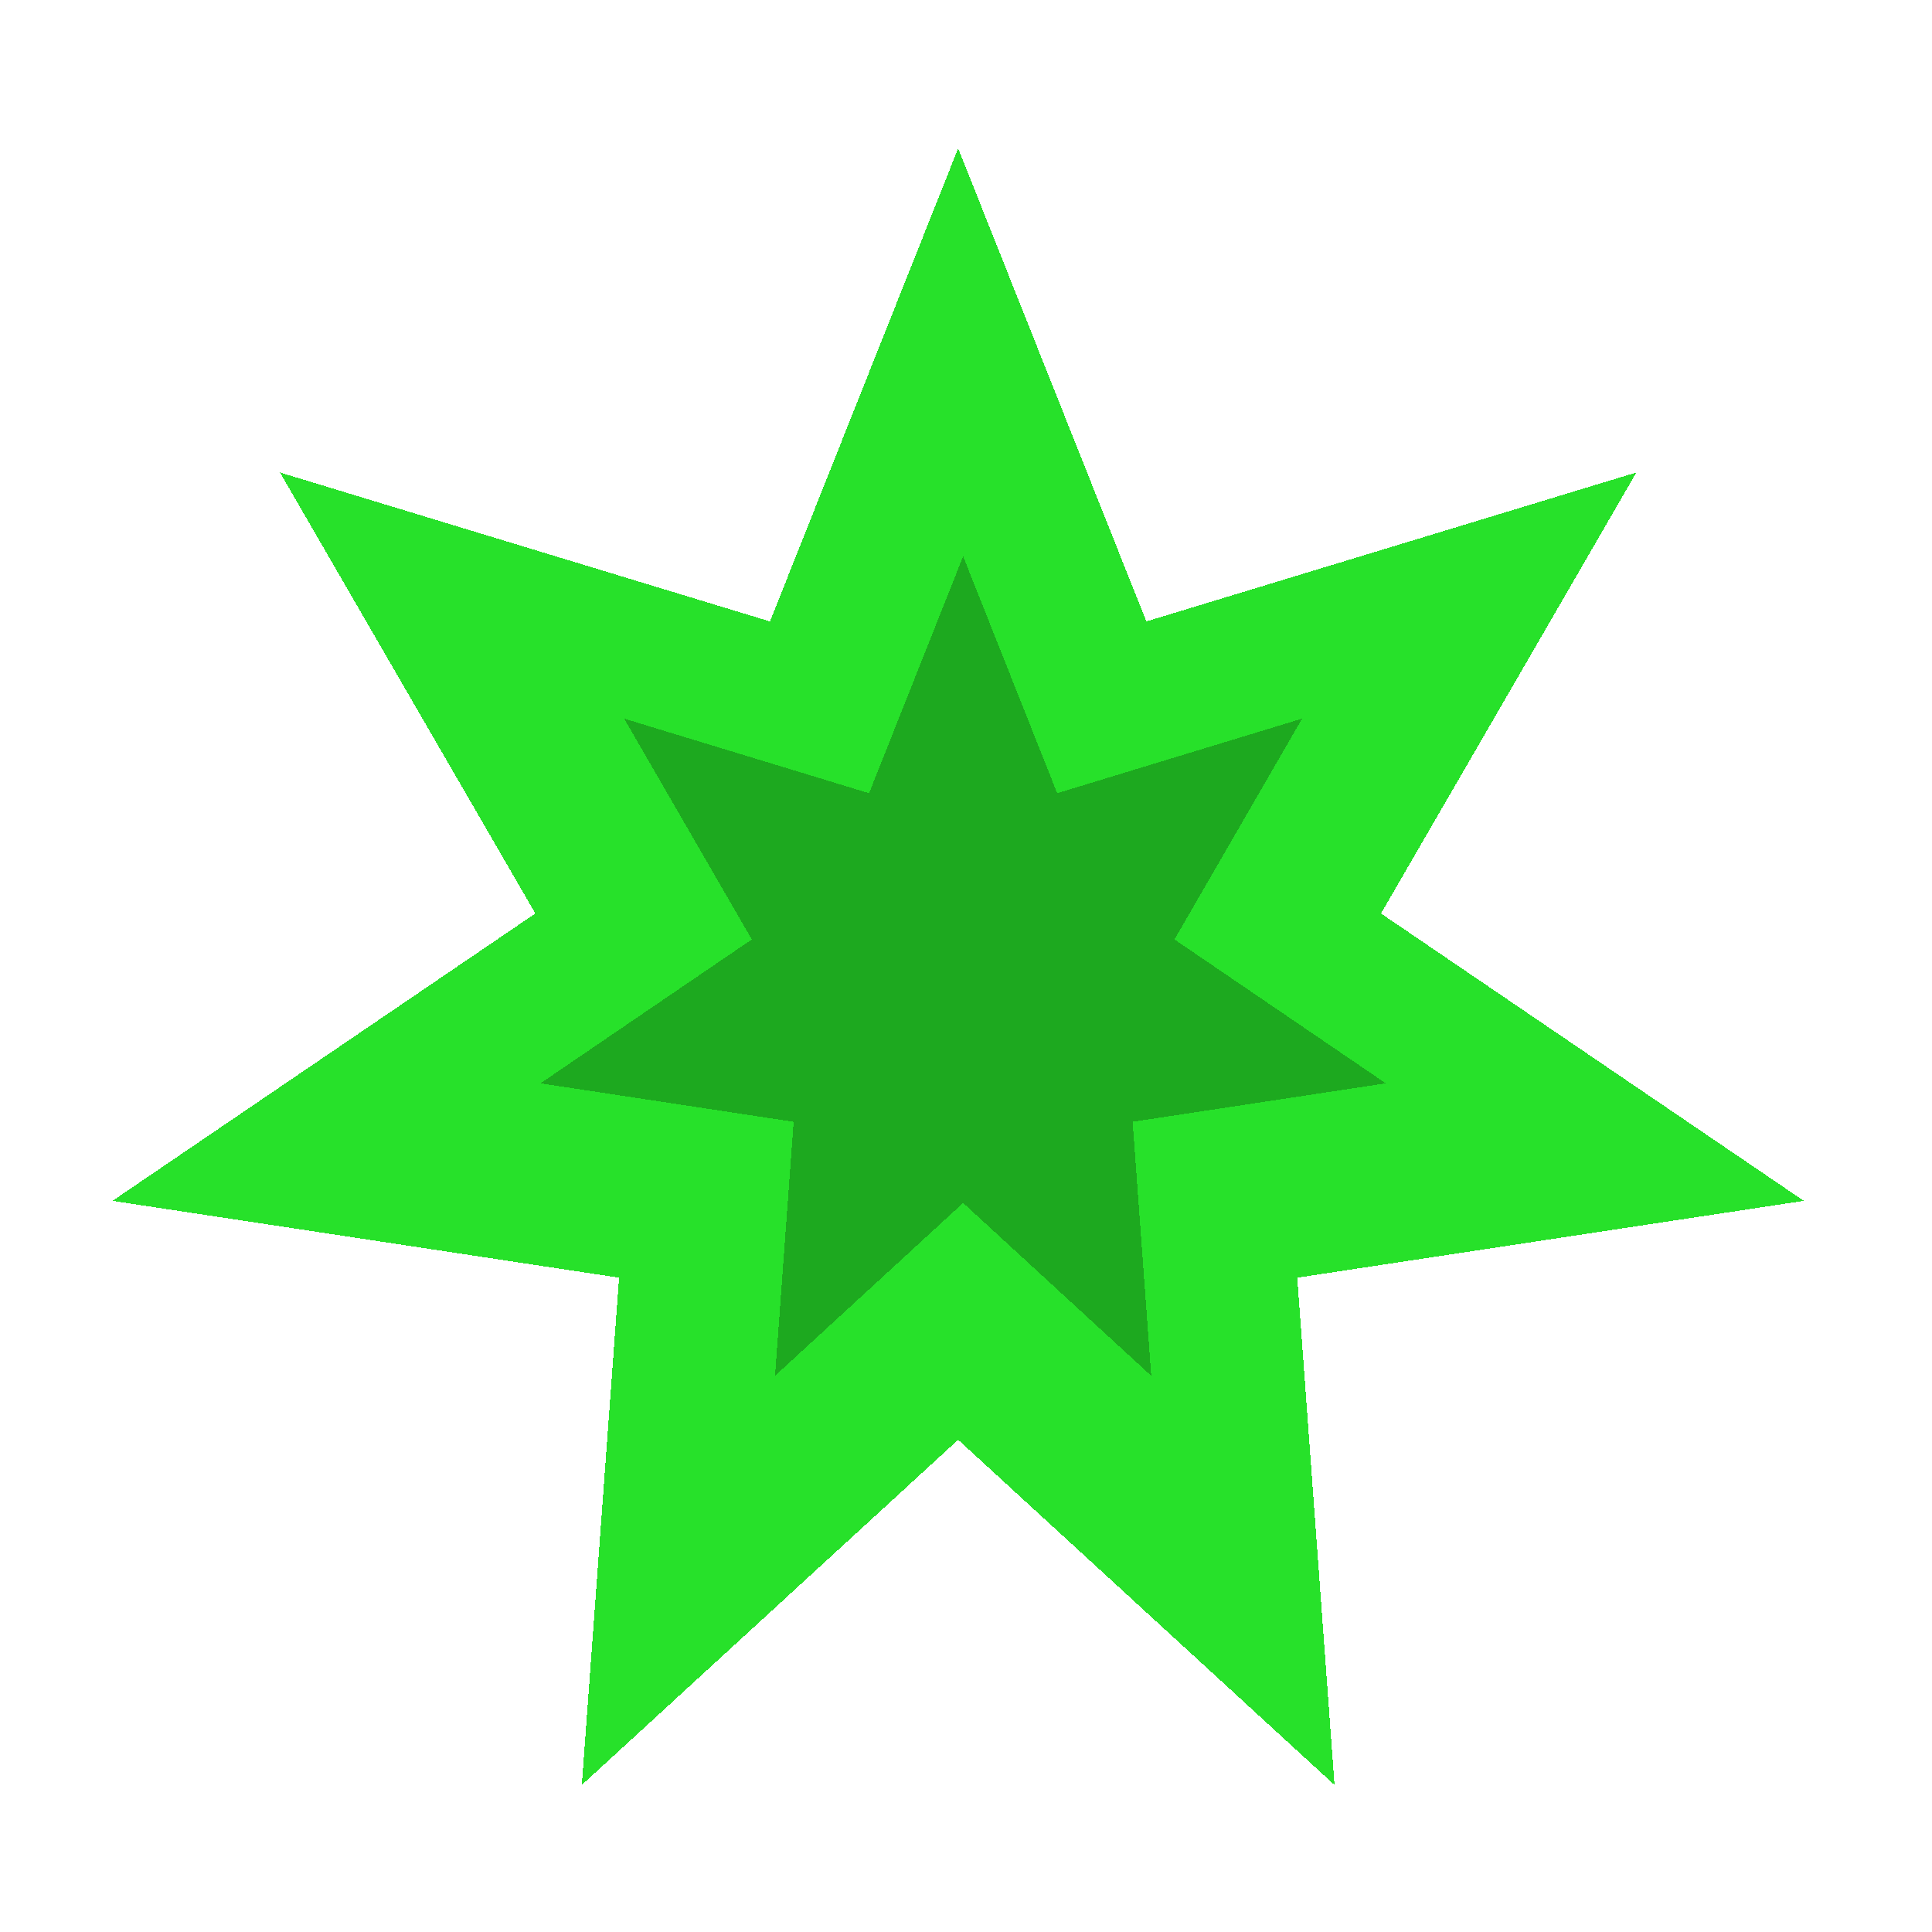 <?xml version="1.0" encoding="UTF-8" standalone="no"?>
<!-- Created with Inkscape (http://www.inkscape.org/) -->

<svg
   xmlns:dc="http://purl.org/dc/elements/1.1/"
   xmlns:cc="http://creativecommons.org/ns#"
   xmlns:rdf="http://www.w3.org/1999/02/22-rdf-syntax-ns#"
   xmlns:svg="http://www.w3.org/2000/svg"
   xmlns="http://www.w3.org/2000/svg"
   xmlns:xlink="http://www.w3.org/1999/xlink"
   xmlns:sodipodi="http://sodipodi.sourceforge.net/DTD/sodipodi-0.dtd"
   xmlns:inkscape="http://www.inkscape.org/namespaces/inkscape"
   width="128"
   height="128"
   viewBox="0 0 128 128"
   id="svg4157"
   version="1.1"
   inkscape:version="0.91 r13725"
   sodipodi:docname="plasma.svg"
   inkscape:export-filename="D:\downloads\icons\weapon\plasma.png"
   inkscape:export-xdpi="90"
   inkscape:export-ydpi="90"
   shape-rendering="crispEdges">
  <defs
     id="defs4159">
    <filter
       style="color-interpolation-filters:sRGB;"
       inkscape:label="Blur"
       id="filter4175">
      <feGaussianBlur
         stdDeviation="1 1"
         result="blur"
         id="feGaussianBlur4177" />
    </filter>
    <filter
       style="color-interpolation-filters:sRGB;"
       inkscape:label="Blur"
       id="filter4179">
      <feGaussianBlur
         stdDeviation="1 1"
         result="blur"
         id="feGaussianBlur4181" />
    </filter>
    <clipPath
       clipPathUnits="userSpaceOnUse"
       id="clipPath3015">
      <path
         inkscape:export-ydpi="90"
         inkscape:export-xdpi="90"
         inkscape:export-filename="/home/style/allicons.png"
         sodipodi:nodetypes="ccccc"
         inkscape:connector-curvature="0"
         id="path3017"
         d="M -255.01,727.777 -87.516,784.39 -215.838,853.499 -493.773,784.373 Z"
         style="fill:#00d3e5;fill-opacity:1;stroke:none" />
    </clipPath>
    <linearGradient
       y2="357.632"
       x2="1074.445"
       y1="357.632"
       x1="740.82"
       gradientTransform="matrix(0.707,0.707,-0.707,0.707,235.948,695.472)"
       gradientUnits="userSpaceOnUse"
       id="linearGradient4078"
       xlink:href="#linearGradient3837-2-7"
       inkscape:collect="always" />
    <linearGradient
       id="linearGradient3837-2-7">
      <stop
         id="stop3839-9-8"
         offset="0"
         style="stop-color:#2e4f67;stop-opacity:0.204;" />
      <stop
         id="stop3841-81-8"
         offset="1"
         style="stop-color:#7e9cbd;stop-opacity:0.106;" />
    </linearGradient>
    <linearGradient
       y2="357.632"
       x2="1074.445"
       y1="357.632"
       x1="740.82"
       gradientTransform="matrix(0.707,0.707,-0.707,0.707,-1476.052,355.472)"
       gradientUnits="userSpaceOnUse"
       id="linearGradient4174"
       xlink:href="#linearGradient3837-2-7"
       inkscape:collect="always" />
    <clipPath
       id="clipPath8398-05"
       clipPathUnits="userSpaceOnUse">
      <rect
         ry="33.474"
         y="-834.579"
         x="-2447.215"
         height="272.943"
         width="272.943"
         id="rect8400-7"
         style="fill:#7a878c;fill-opacity:1;stroke:none" />
    </clipPath>
    <clipPath
       id="clipPath8708-2"
       clipPathUnits="userSpaceOnUse">
      <rect
         ry="33.474"
         y="-833.165"
         x="-2153.058"
         height="272.943"
         width="272.943"
         id="rect8710-7"
         style="fill:#ebe24b;fill-opacity:1;stroke:none" />
    </clipPath>
    <clipPath
       id="clipPath9000-0"
       clipPathUnits="userSpaceOnUse">
      <rect
         ry="33.474"
         y="-541.837"
         x="-2444.386"
         height="272.943"
         width="272.943"
         id="rect9002-8"
         style="fill:#25cb5e;fill-opacity:1;stroke:none" />
    </clipPath>
    <filter
       id="filter4175-4"
       inkscape:label="Blur"
       style="color-interpolation-filters:sRGB;">
      <feGaussianBlur
         id="feGaussianBlur4177-0"
         result="blur"
         stdDeviation="1 1" />
    </filter>
    <filter
       id="filter4179-9"
       inkscape:label="Blur"
       style="color-interpolation-filters:sRGB;">
      <feGaussianBlur
         id="feGaussianBlur4181-3"
         result="blur"
         stdDeviation="1 1" />
    </filter>
    <clipPath
       id="clipPath3015-7"
       clipPathUnits="userSpaceOnUse">
      <path
         style="fill:#00d3e5;fill-opacity:1;stroke:none"
         d="M -255.01,727.777 -87.516,784.39 -215.838,853.499 -493.773,784.373 Z"
         id="path3017-3"
         inkscape:connector-curvature="0"
         sodipodi:nodetypes="ccccc"
         inkscape:export-filename="/home/style/allicons.png"
         inkscape:export-xdpi="90"
         inkscape:export-ydpi="90" />
    </clipPath>
    <clipPath
       clipPathUnits="userSpaceOnUse"
       id="clipPath3107">
      <path
         sodipodi:nodetypes="ccczcccc"
         inkscape:connector-curvature="0"
         id="path3109"
         d="m -891.684,621.484 136.351,-1.2e-4 6e-5,4.968 c 0,0 110.79,4.288 110.79,26.929 -1.2e-4,22.641 -110.79,26.537 -110.79,26.537 l -10e-6,5.36 -136.351,1.3e-4 z"
         style="fill:#bcc8ca;fill-opacity:1;stroke:none" />
    </clipPath>
    <clipPath
       clipPathUnits="userSpaceOnUse"
       id="clipPath3111">
      <path
         sodipodi:nodetypes="ccczcccc"
         inkscape:connector-curvature="0"
         id="path3113"
         d="m -891.684,697.171 136.351,-7e-5 -7e-5,4.968 c 0,0 110.79,4.288 110.79,26.929 0,22.642 -110.79,26.537 -110.79,26.537 l 0,5.36 -136.351,-7e-5 z"
         style="fill:#bcc8ca;fill-opacity:1;stroke:none" />
    </clipPath>
    <clipPath
       clipPathUnits="userSpaceOnUse"
       id="clipPath3115">
      <path
         sodipodi:nodetypes="ccczcccc"
         inkscape:connector-curvature="0"
         id="path3117"
         d="m -891.684,772.992 136.351,-1.4e-4 0,4.968 c 0,0 110.79,4.288 110.79,26.929 0,22.642 -110.79,26.537 -110.79,26.537 l -7e-5,5.36 -136.351,1.5e-4 z"
         style="fill:#bcc8ca;fill-opacity:1;stroke:none" />
    </clipPath>
    <clipPath
       clipPathUnits="userSpaceOnUse"
       id="clipPath5174-4-4">
      <path
         sodipodi:nodetypes="cccccccc"
         style="fill:#eaedee;fill-opacity:1;stroke:none"
         d="m 4145.761,-2590.588 -65.038,106.315 64.826,-31.542 23.723,131.378 24.18,-131.29 64.826,31.542 -65.053,-106.249 z"
         id="path5176-9-0"
         inkscape:connector-curvature="0" />
    </clipPath>
    <clipPath
       clipPathUnits="userSpaceOnUse"
       id="clipPath3796">
      <path
         sodipodi:nodetypes="ccccccccccc"
         inkscape:connector-curvature="0"
         id="path3798"
         d="m 255.914,623.412 c -32.728,0 -59.175,25.155 -59.859,56.427 l -0.101,-2.1e-4 1.6e-4,1.211 -7e-5,129.852 120.02,9e-5 1.2e-4,-129.853 -2.2e-4,-1.211 -0.101,-4.2e-4 c -0.684,-31.272 -27.232,-56.427 -59.96,-56.427 z"
         style="fill:#e00000;fill-opacity:1;stroke:none" />
    </clipPath>
    <clipPath
       clipPathUnits="userSpaceOnUse"
       id="clipPath5174-4-4-2">
      <path
         sodipodi:nodetypes="cccccccc"
         style="fill:#eaedee;fill-opacity:1;stroke:none"
         d="m 4145.761,-2590.588 -65.038,106.315 64.826,-31.542 23.723,131.378 24.18,-131.29 64.826,31.542 -65.053,-106.249 z"
         id="path5176-9-0-0"
         inkscape:connector-curvature="0" />
    </clipPath>
    <clipPath
       clipPathUnits="userSpaceOnUse"
       id="clipPath5174-4-4-9">
      <path
         sodipodi:nodetypes="cccccccc"
         style="fill:#eaedee;fill-opacity:1;stroke:none"
         d="m 4145.761,-2590.588 -65.038,106.315 64.826,-31.542 23.723,131.378 24.18,-131.29 64.826,31.542 -65.053,-106.249 z"
         id="path5176-9-0-5"
         inkscape:connector-curvature="0" />
    </clipPath>
  </defs>
  <sodipodi:namedview
     id="base"
     pagecolor="#4f4f4f"
     bordercolor="#666666"
     borderopacity="1.0"
     inkscape:pageopacity="0"
     inkscape:pageshadow="2"
     inkscape:zoom="4"
     inkscape:cx="-12.887314"
     inkscape:cy="55.458416"
     inkscape:document-units="px"
     inkscape:current-layer="layer1"
     showgrid="true"
     units="px"
     inkscape:window-width="1600"
     inkscape:window-height="843"
     inkscape:window-x="-9"
     inkscape:window-y="23"
     inkscape:window-maximized="1"
     inkscape:object-nodes="true"
     inkscape:object-paths="true"
     inkscape:snap-intersection-paths="true"
     inkscape:snap-bbox="true"
     inkscape:snap-smooth-nodes="true"
     inkscape:snap-global="true">
    <inkscape:grid
       type="xygrid"
       id="grid3336"
       empspacing="8"
       dotted="false"
       color="#ffffff"
       opacity="1"
       empcolor="#0000e6"
       empopacity="0.251" />
  </sodipodi:namedview>
  <g
     inkscape:label="Layer 1"
     inkscape:groupmode="layer"
     id="layer1"
     transform="translate(0,-924.362)">
    <path
       inkscape:export-ydpi="90"
       inkscape:export-xdpi="90"
       inkscape:export-filename="/home/style/allicons.png"
       inkscape:transform-center-x="0.00015747958"
       inkscape:transform-center-y="-10.309823"
       transform="matrix(0.536,0,0,0.532,1133.493,1440.639)"
       d="m -1996.291,-951.971 23.26,58.917 60.566,-18.549 -31.561,54.919 52.264,35.787 -62.616,9.566 4.607,63.175 -46.52,-42.99 -46.519,42.99 4.607,-63.175 -62.616,-9.566 52.264,-35.787 -31.561,-54.919 60.566,18.549 z"
       inkscape:randomized="0"
       inkscape:rounded="0"
       inkscape:flatsided="false"
       sodipodi:arg2="-1.1219973"
       sodipodi:arg1="-1.5707963"
       sodipodi:r2="53.608238"
       sodipodi:r1="107.21648"
       sodipodi:cy="-844.75439"
       sodipodi:cx="-1996.2913"
       sodipodi:sides="7"
       id="path6185-80-9-1-5-6-0-4"
       style="fill:#27e12a;fill-opacity:1;stroke:none"
       sodipodi:type="star" />
    <path
       inkscape:transform-center-x="-5.2841766e-005"
       inkscape:transform-center-y="-7.948105"
       d="m -1997.546,-898.268 11.803,29.896 30.732,-9.412 -16.015,27.867 26.52,18.159 -31.773,4.854 2.338,32.056 -23.605,-21.814 -23.605,21.814 2.338,-32.056 -31.773,-4.854 26.52,-18.159 -16.015,-27.867 30.732,9.412 z"
       inkscape:randomized="0"
       inkscape:rounded="0"
       inkscape:flatsided="false"
       sodipodi:arg2="-1.1219973"
       sodipodi:arg1="-1.5707963"
       sodipodi:r2="27.201908"
       sodipodi:r1="54.403816"
       sodipodi:cy="-843.86414"
       sodipodi:cx="-1997.5458"
       sodipodi:sides="7"
       id="path6185-8-4-3-8-7"
       style="fill:#000000;fill-opacity:1;stroke:none;opacity:0.25"
       sodipodi:type="star"
       transform="matrix(0.528,0,0,0.525,1118.515,1432.809)" />
  </g>
</svg>

